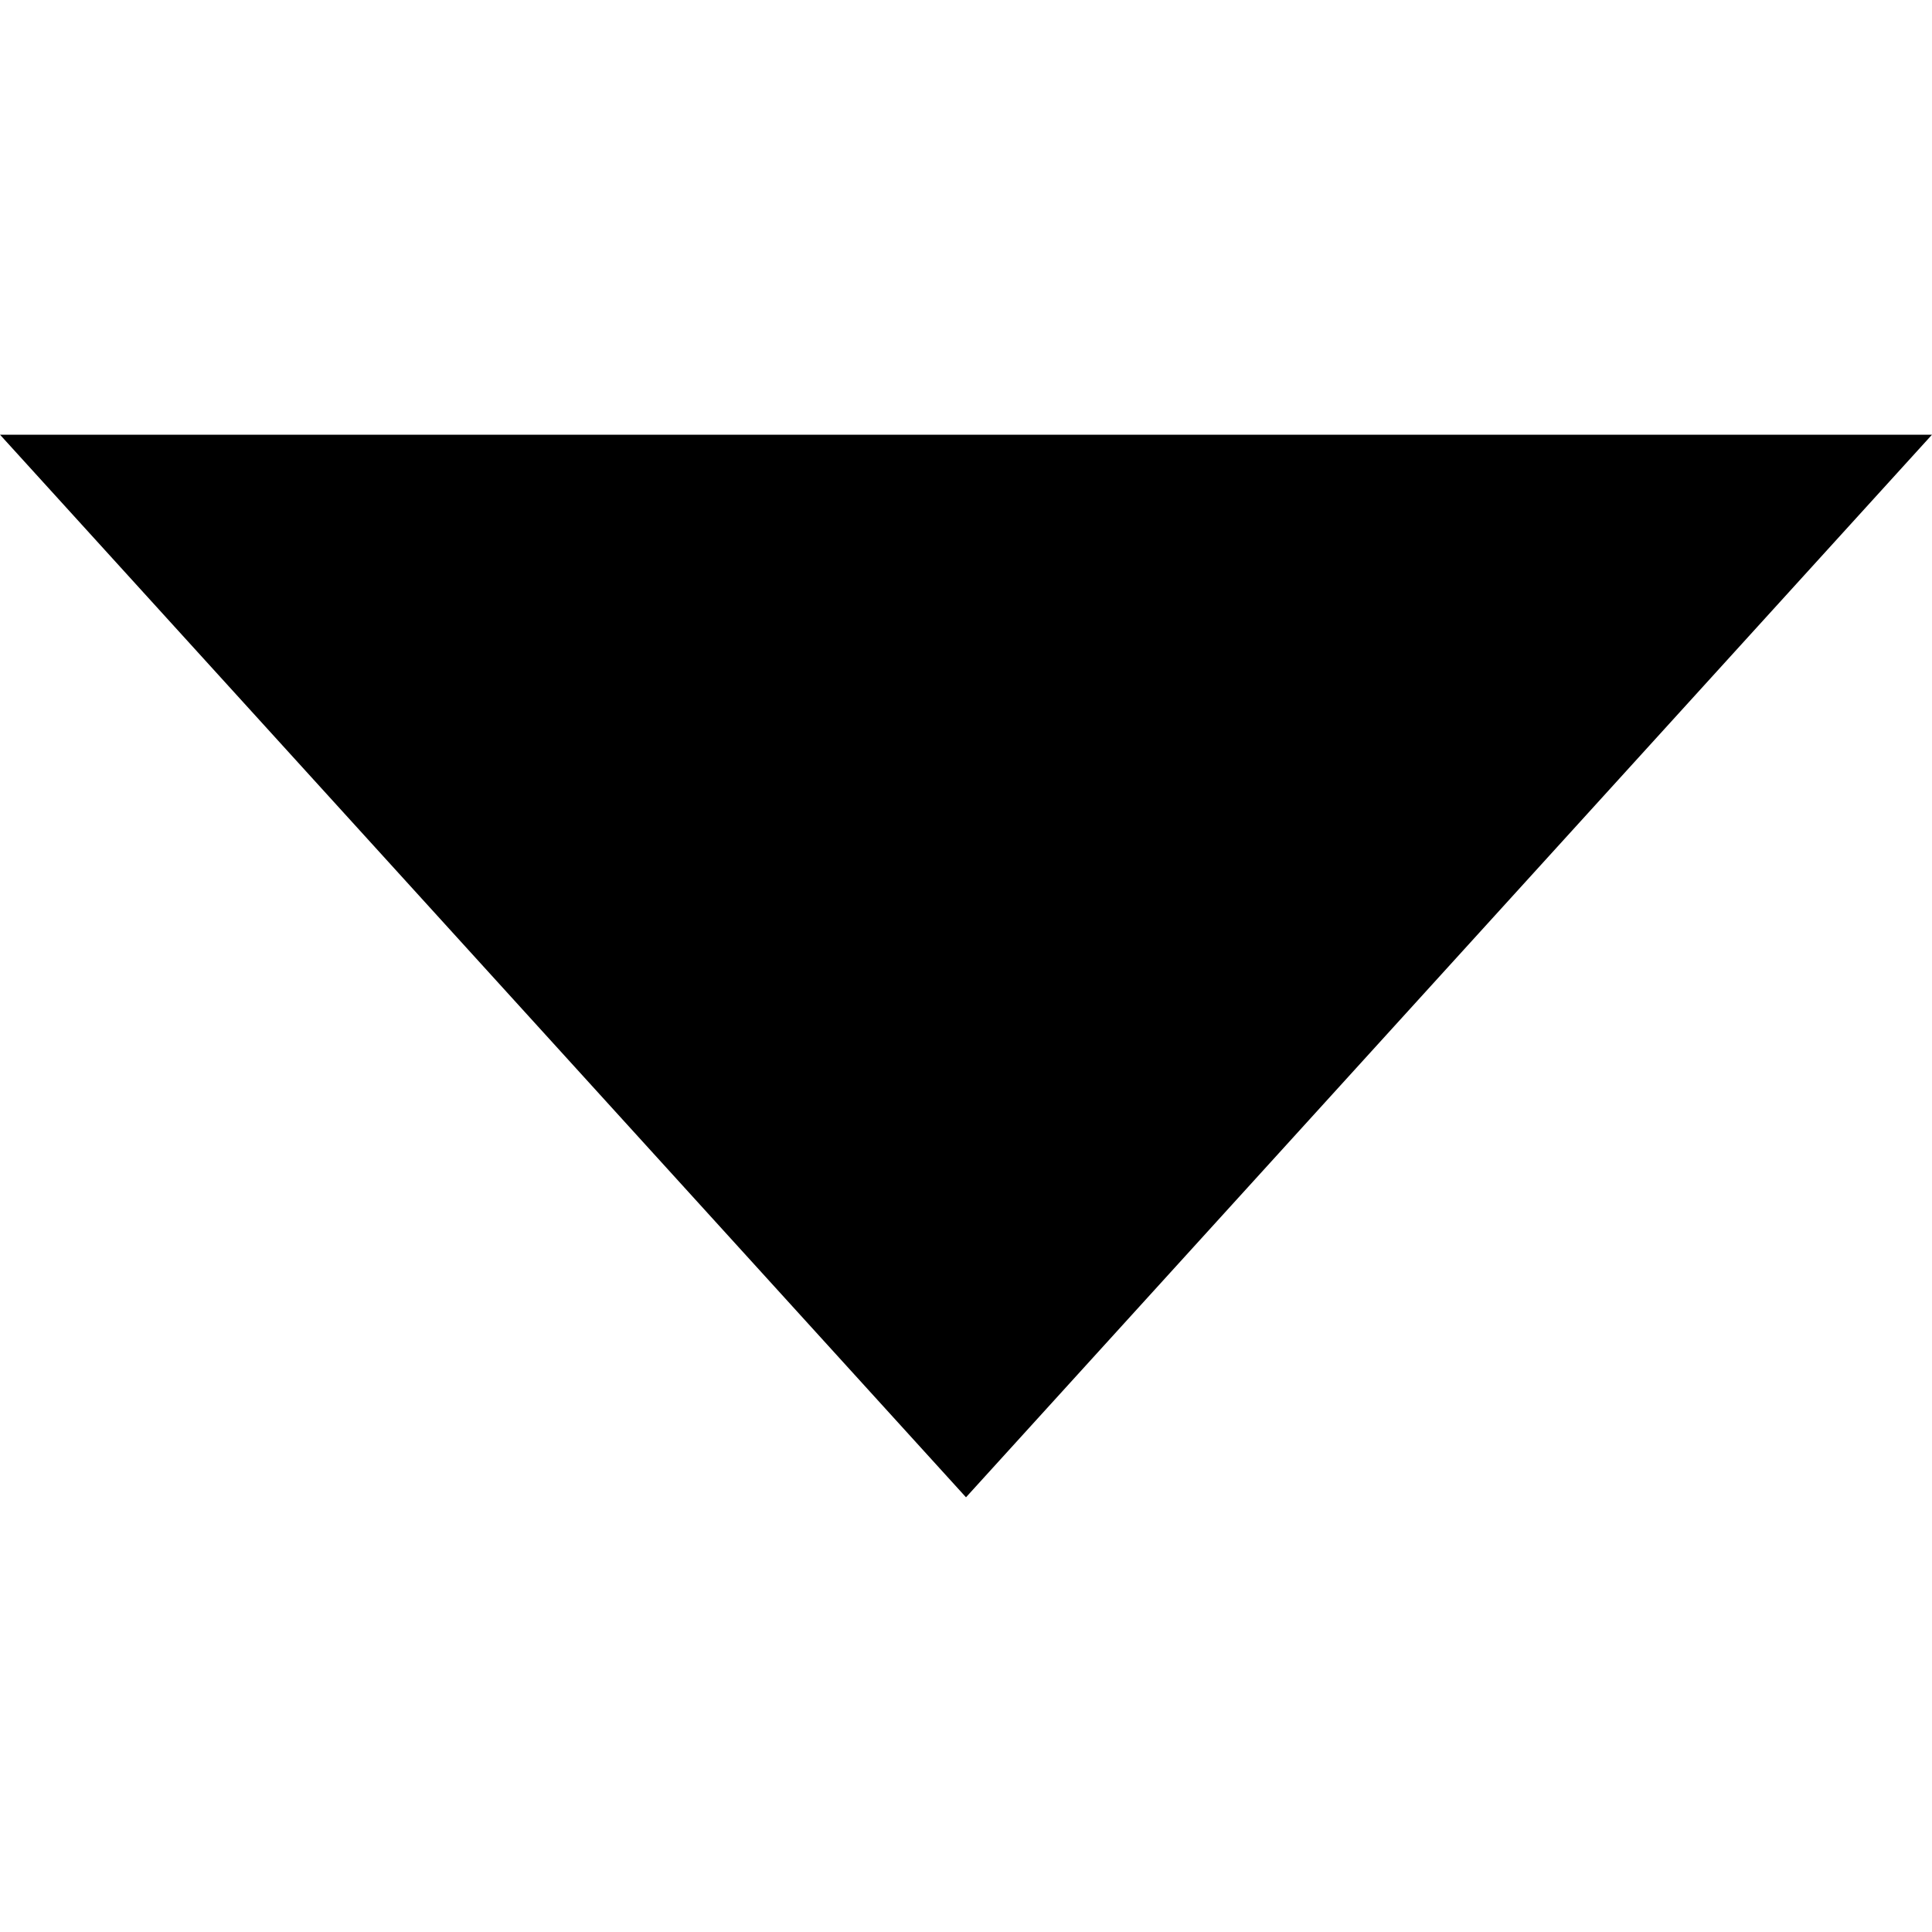 <?xml version="1.0" encoding="UTF-8" standalone="no"?>


<!-- Uploaded to: SVG Repo, www.svgrepo.com, Transformed by: SVG Repo Tools -->
<svg 
   xmlns:dc="http://purl.org/dc/elements/1.1/"
   xmlns:cc="http://creativecommons.org/ns#"
   xmlns:rdf="http://www.w3.org/1999/02/22-rdf-syntax-ns#"
   xmlns:svg="http://www.w3.org/2000/svg"
   xmlns="http://www.w3.org/2000/svg"
   xmlns:sodipodi="http://sodipodi.sourceforge.net/DTD/sodipodi-0.dtd"
   xmlns:inkscape="http://www.inkscape.org/namespaces/inkscape"
   width="400"
   height="400"
   viewBox="0 0 400 400"
   id="svg2"
   version="1.1"
   inkscape:version="0.91 r13725"
   sodipodi:docname="downvote.svg">
  <defs
     id="defs4" />
  <sodipodi:namedview
     id="base"
     pagecolor="#ffffff"
     bordercolor="#666666"
     borderopacity="1.0"
     inkscape:pageopacity="0.0"
     inkscape:pageshadow="2"
     inkscape:zoom="0.98994949"
     inkscape:cx="244.49048"
     inkscape:cy="180.68004"
     inkscape:document-units="px"
     inkscape:current-layer="layer1"
     showgrid="false"
     units="px"
     showguides="true"
     inkscape:guide-bbox="true"
     inkscape:window-width="1920"
     inkscape:window-height="1056"
     inkscape:window-x="1920"
     inkscape:window-y="24"
     inkscape:window-maximized="1">
    <sodipodi:guide
       position="200.714,121.429"
       orientation="1,0"
       id="guide23298" />
  </sodipodi:namedview>

  <g
     inkscape:label="Capa 1"
     inkscape:groupmode="layer"
     id="layer1"
     transform="translate(0,-652.362)">
    <path
       sodipodi:nodetypes="cccc"
       inkscape:connector-curvature="0"
       id="downvote"
       d="m 200,962.362 200,-220 -400,0 z"
       style="opacity:1;fill:#000000;fill-opacity:1;stroke:none;stroke-width:1;stroke-miterlimit:4;stroke-dasharray:none;stroke-dashoffset:0;stroke-opacity:1">
      <title
         id="title23436">downvote</title>
    </path>
  </g>
</svg>